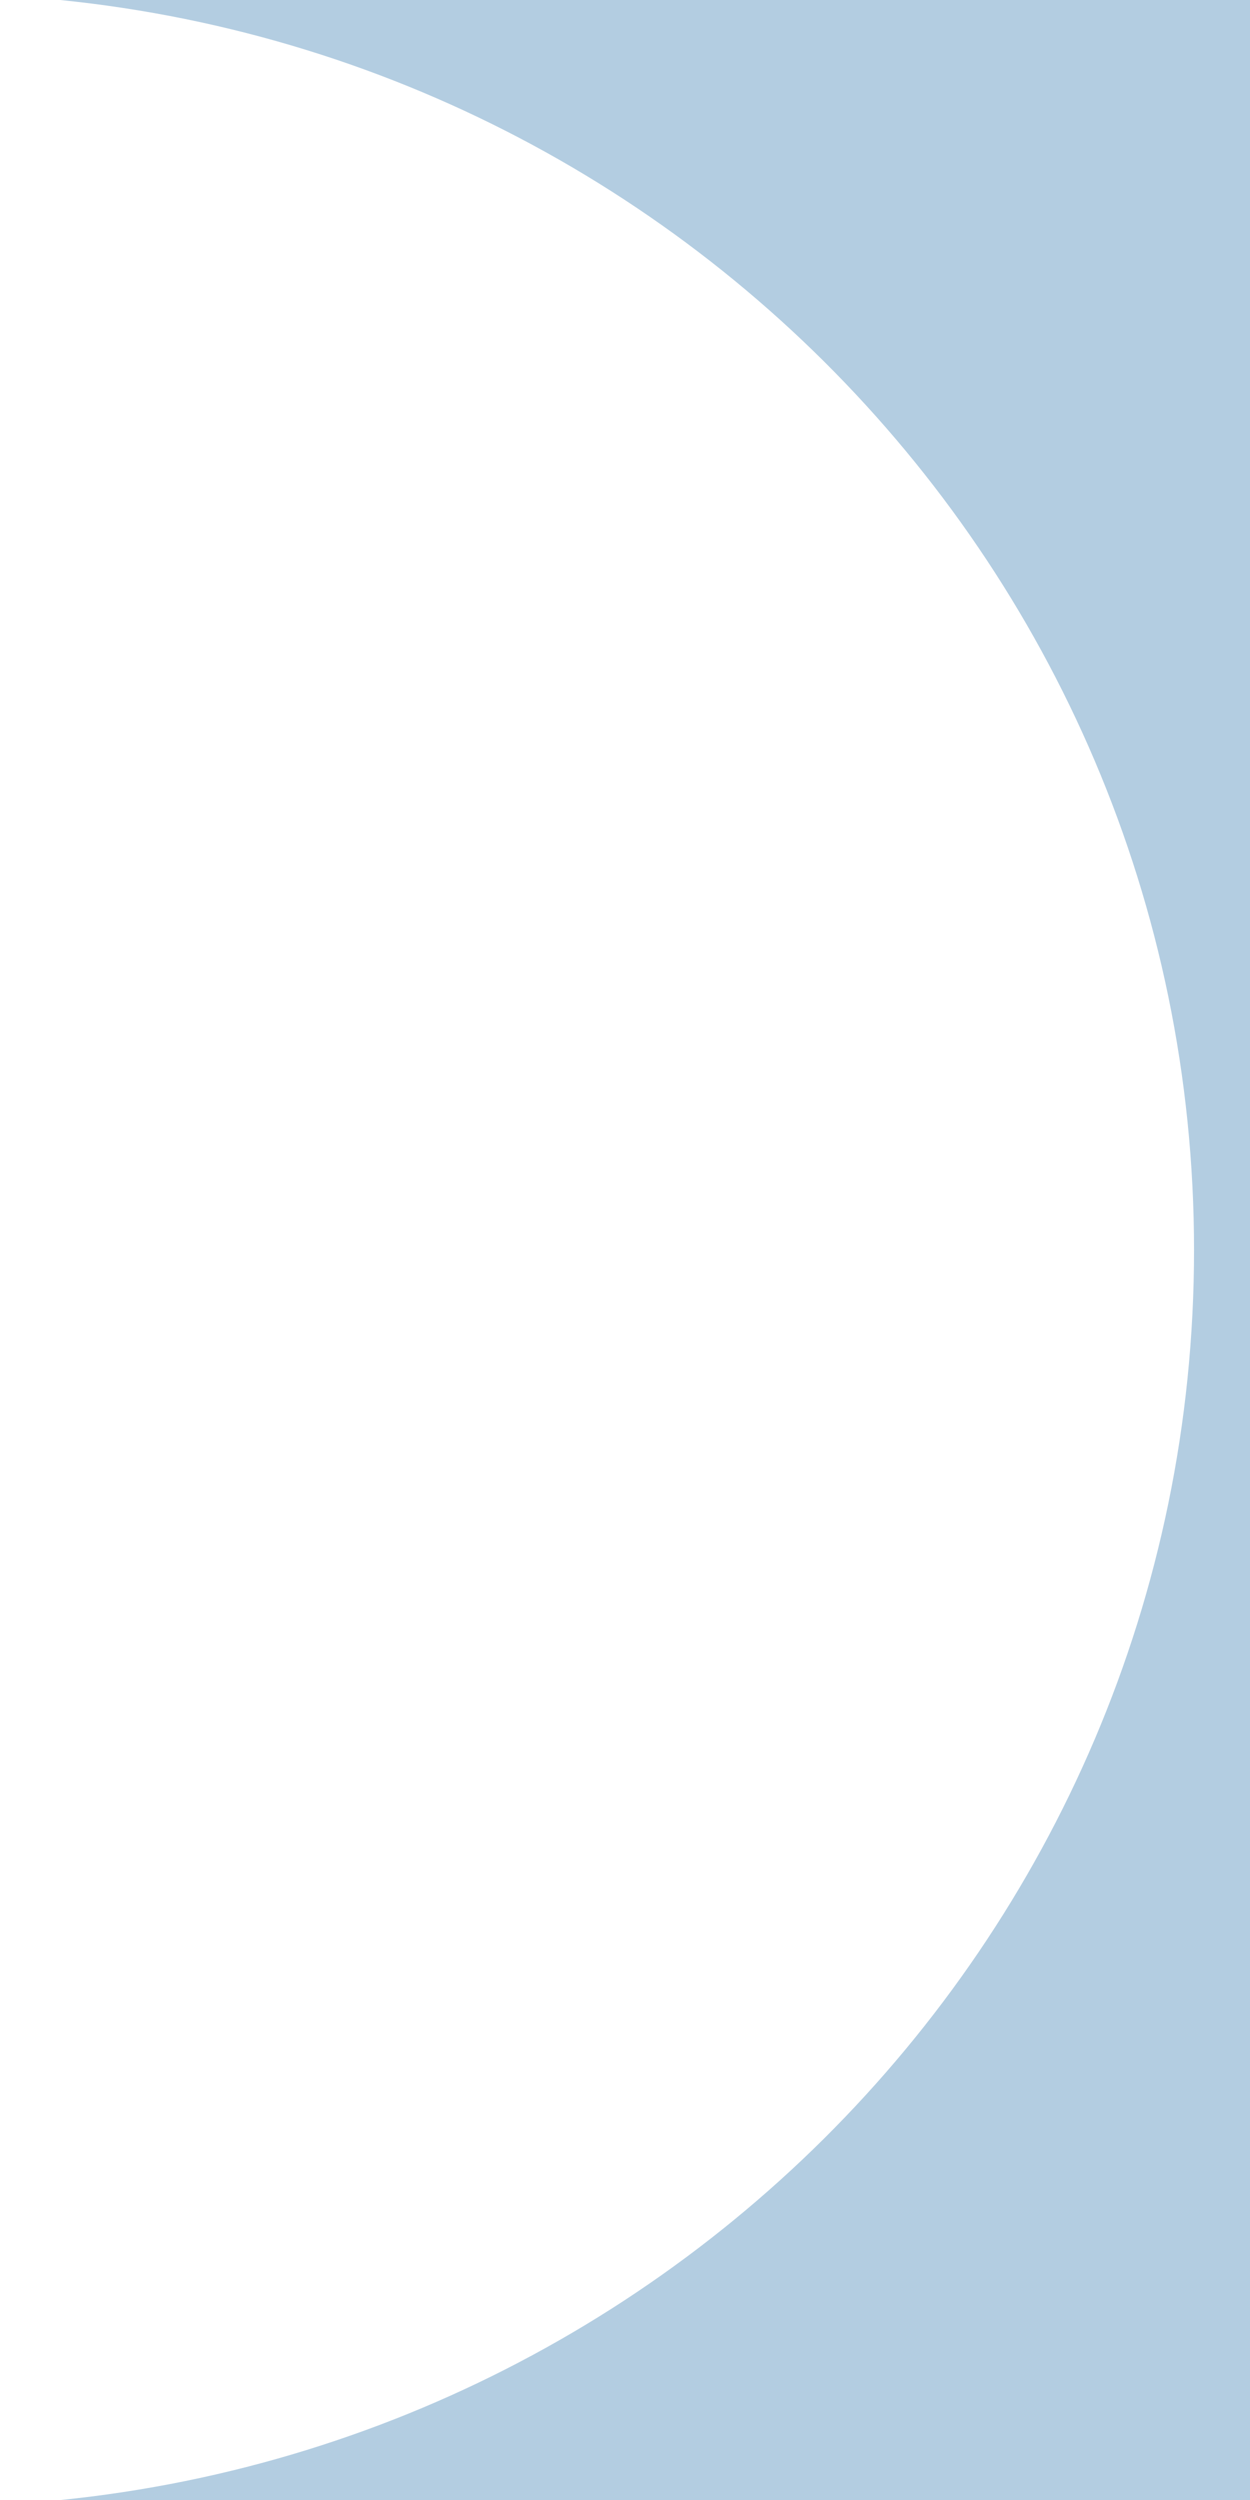 <svg width="18" height="36" viewBox="0 0 18 36" fill="none" xmlns="http://www.w3.org/2000/svg">
<g clip-path="url(#clip0)">
<path fill-rule="evenodd" clip-rule="evenodd" d="M-1 36.095C9.05 36.095 17.194 27.995 17.194 18C17.194 8.006 9.05 -0.094 -1 -0.094H127C128.657 -0.094 130 1.249 130 2.906V33.095C130 34.752 128.657 36.095 127 36.095H-1Z" fill="#00589B" fill-opacity="0.3"/>
</g>
<defs>
<clipPath id="clip0">
<rect width="18" height="36" fill="white"/>
</clipPath>
</defs>
</svg>
